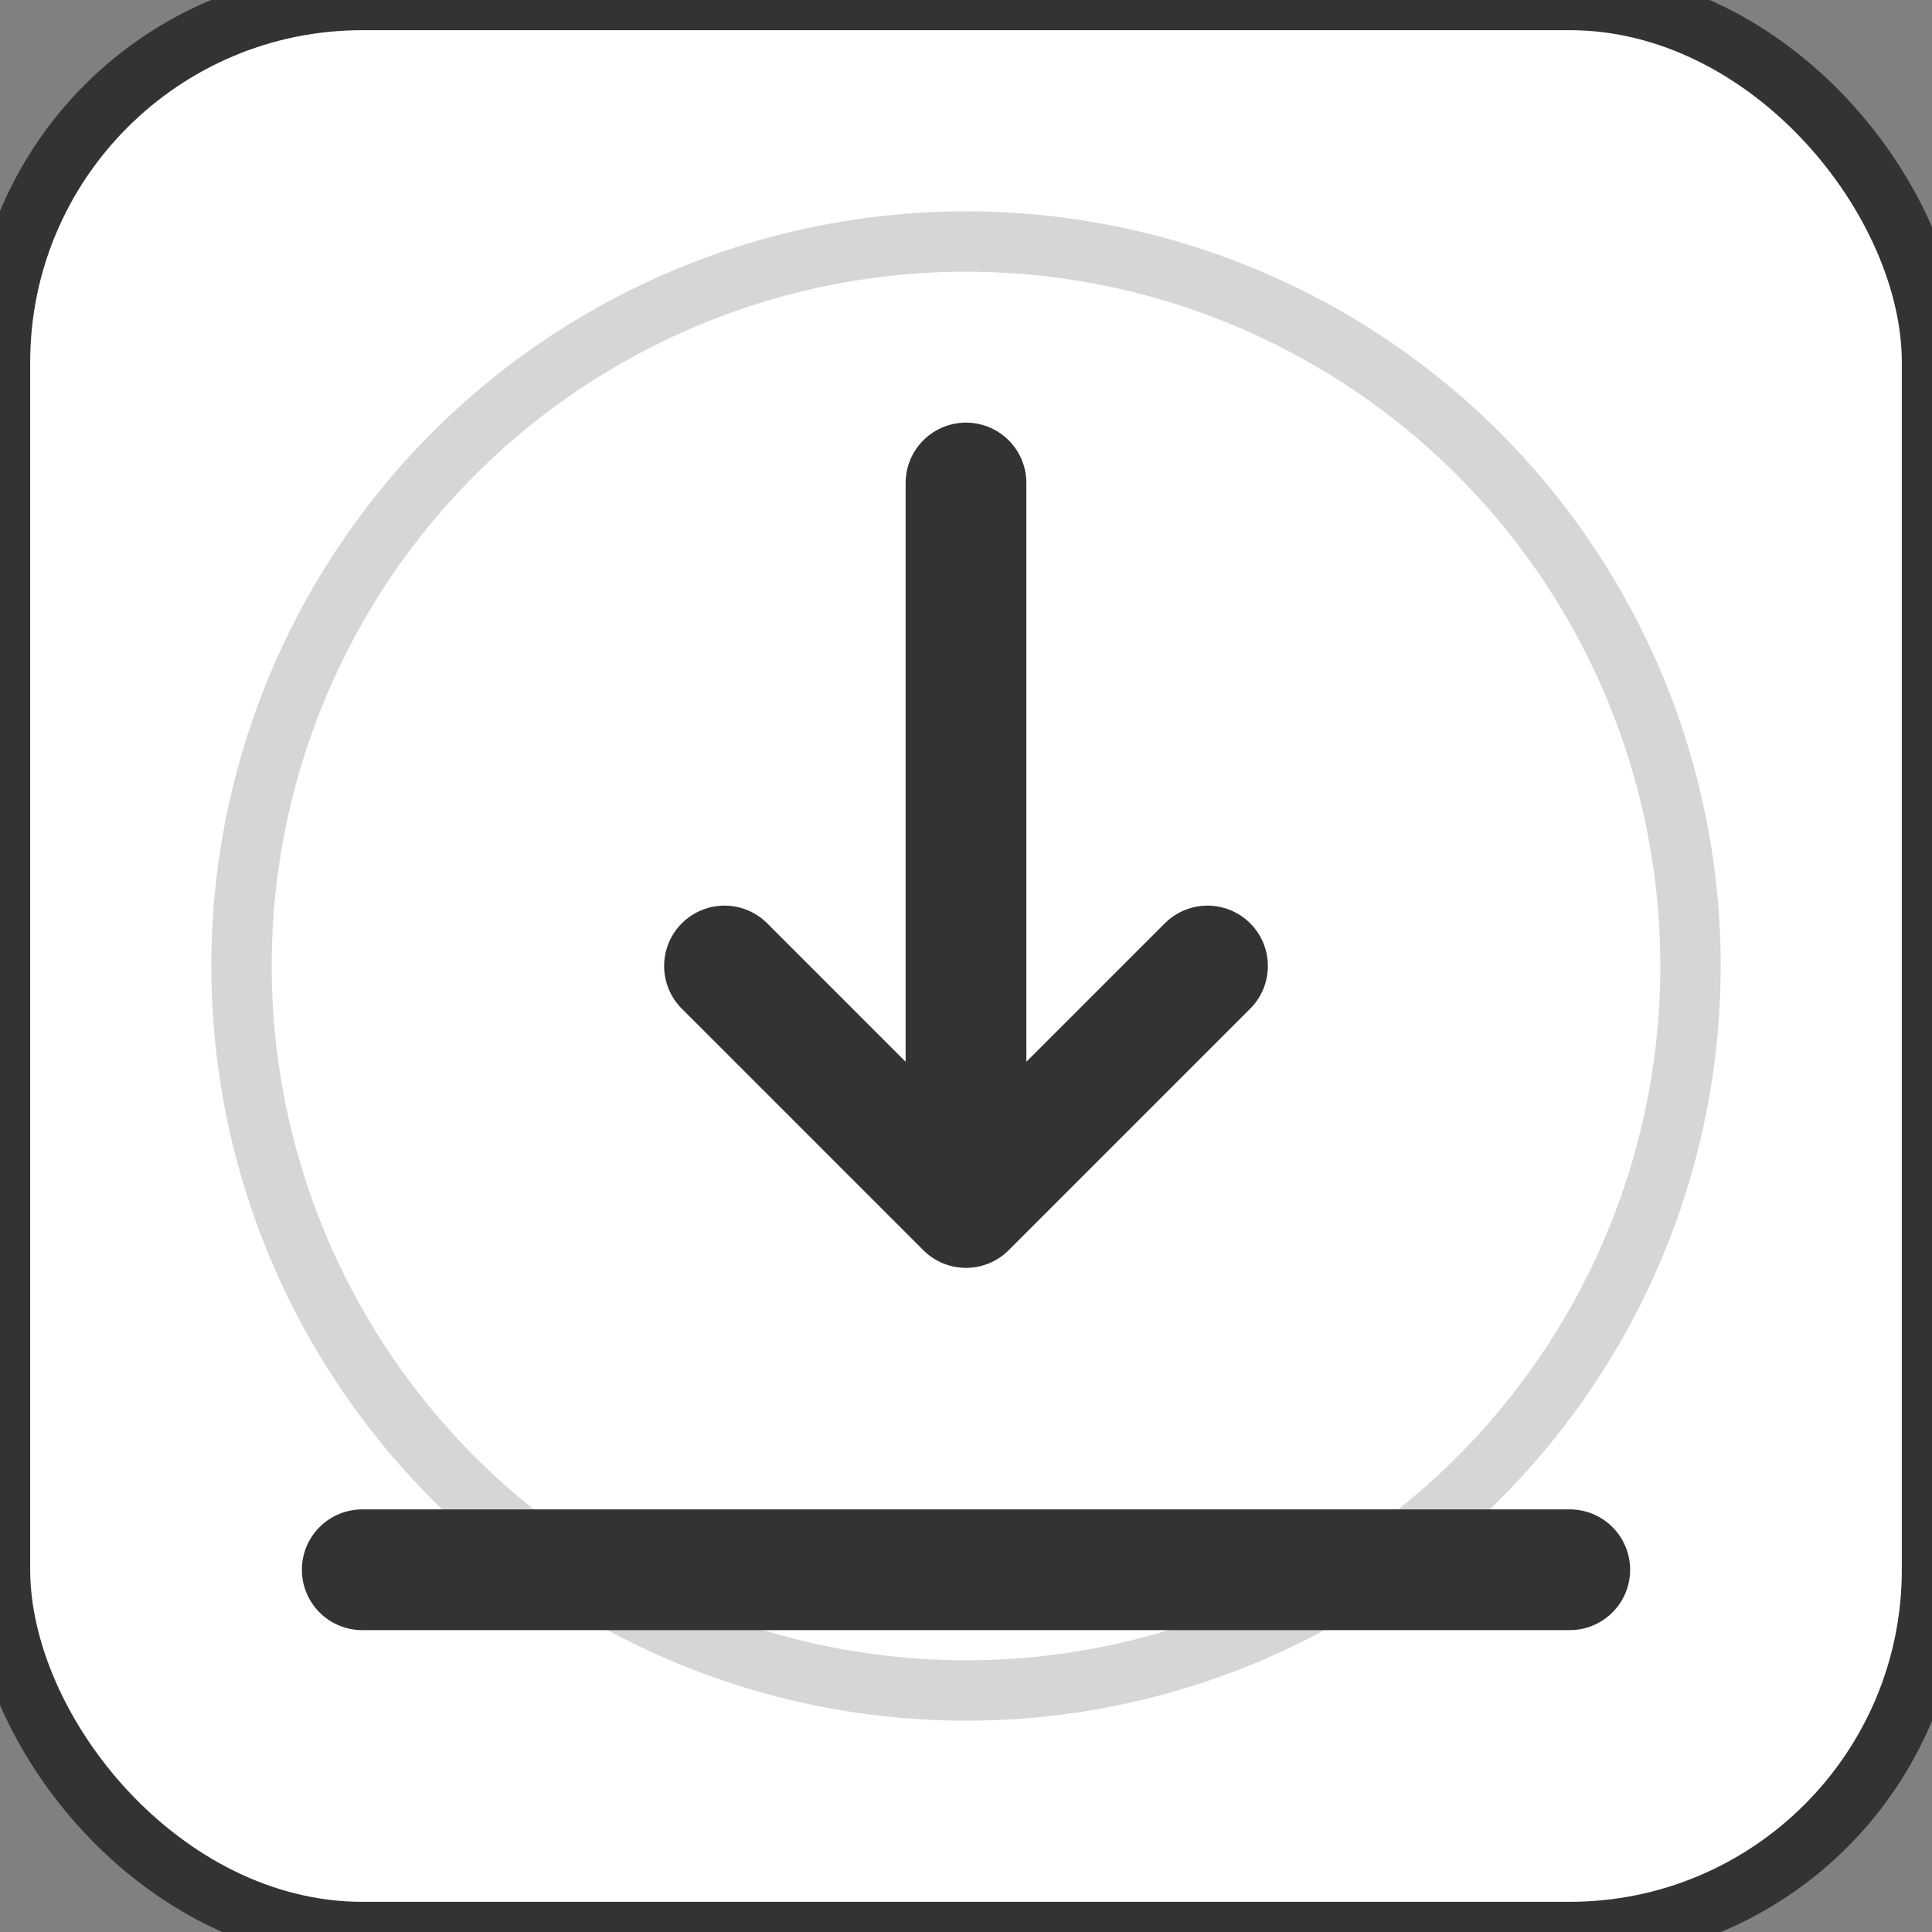 <svg width="32" height="32" viewBox="0 0 32 32" fill="none" xmlns="http://www.w3.org/2000/svg">
  <rect x="0" y="0" width="32" height="32" fill="#808080" stroke="none"/>
  <rect width="32" height="32" rx="6" fill="white" stroke="#333" stroke-width="1"/>
  <path d="M16 8L16 20M16 20L12 16M16 20L20 16" stroke="#333" stroke-width="2" stroke-linecap="round" stroke-linejoin="round"/>
  <path d="M26 26H6" stroke="#333" stroke-width="2" stroke-linecap="round" stroke-linejoin="round"/>
  <circle cx="16" cy="16" r="12" stroke="#333" stroke-width="1" fill="none" opacity="0.2"/>
</svg> 